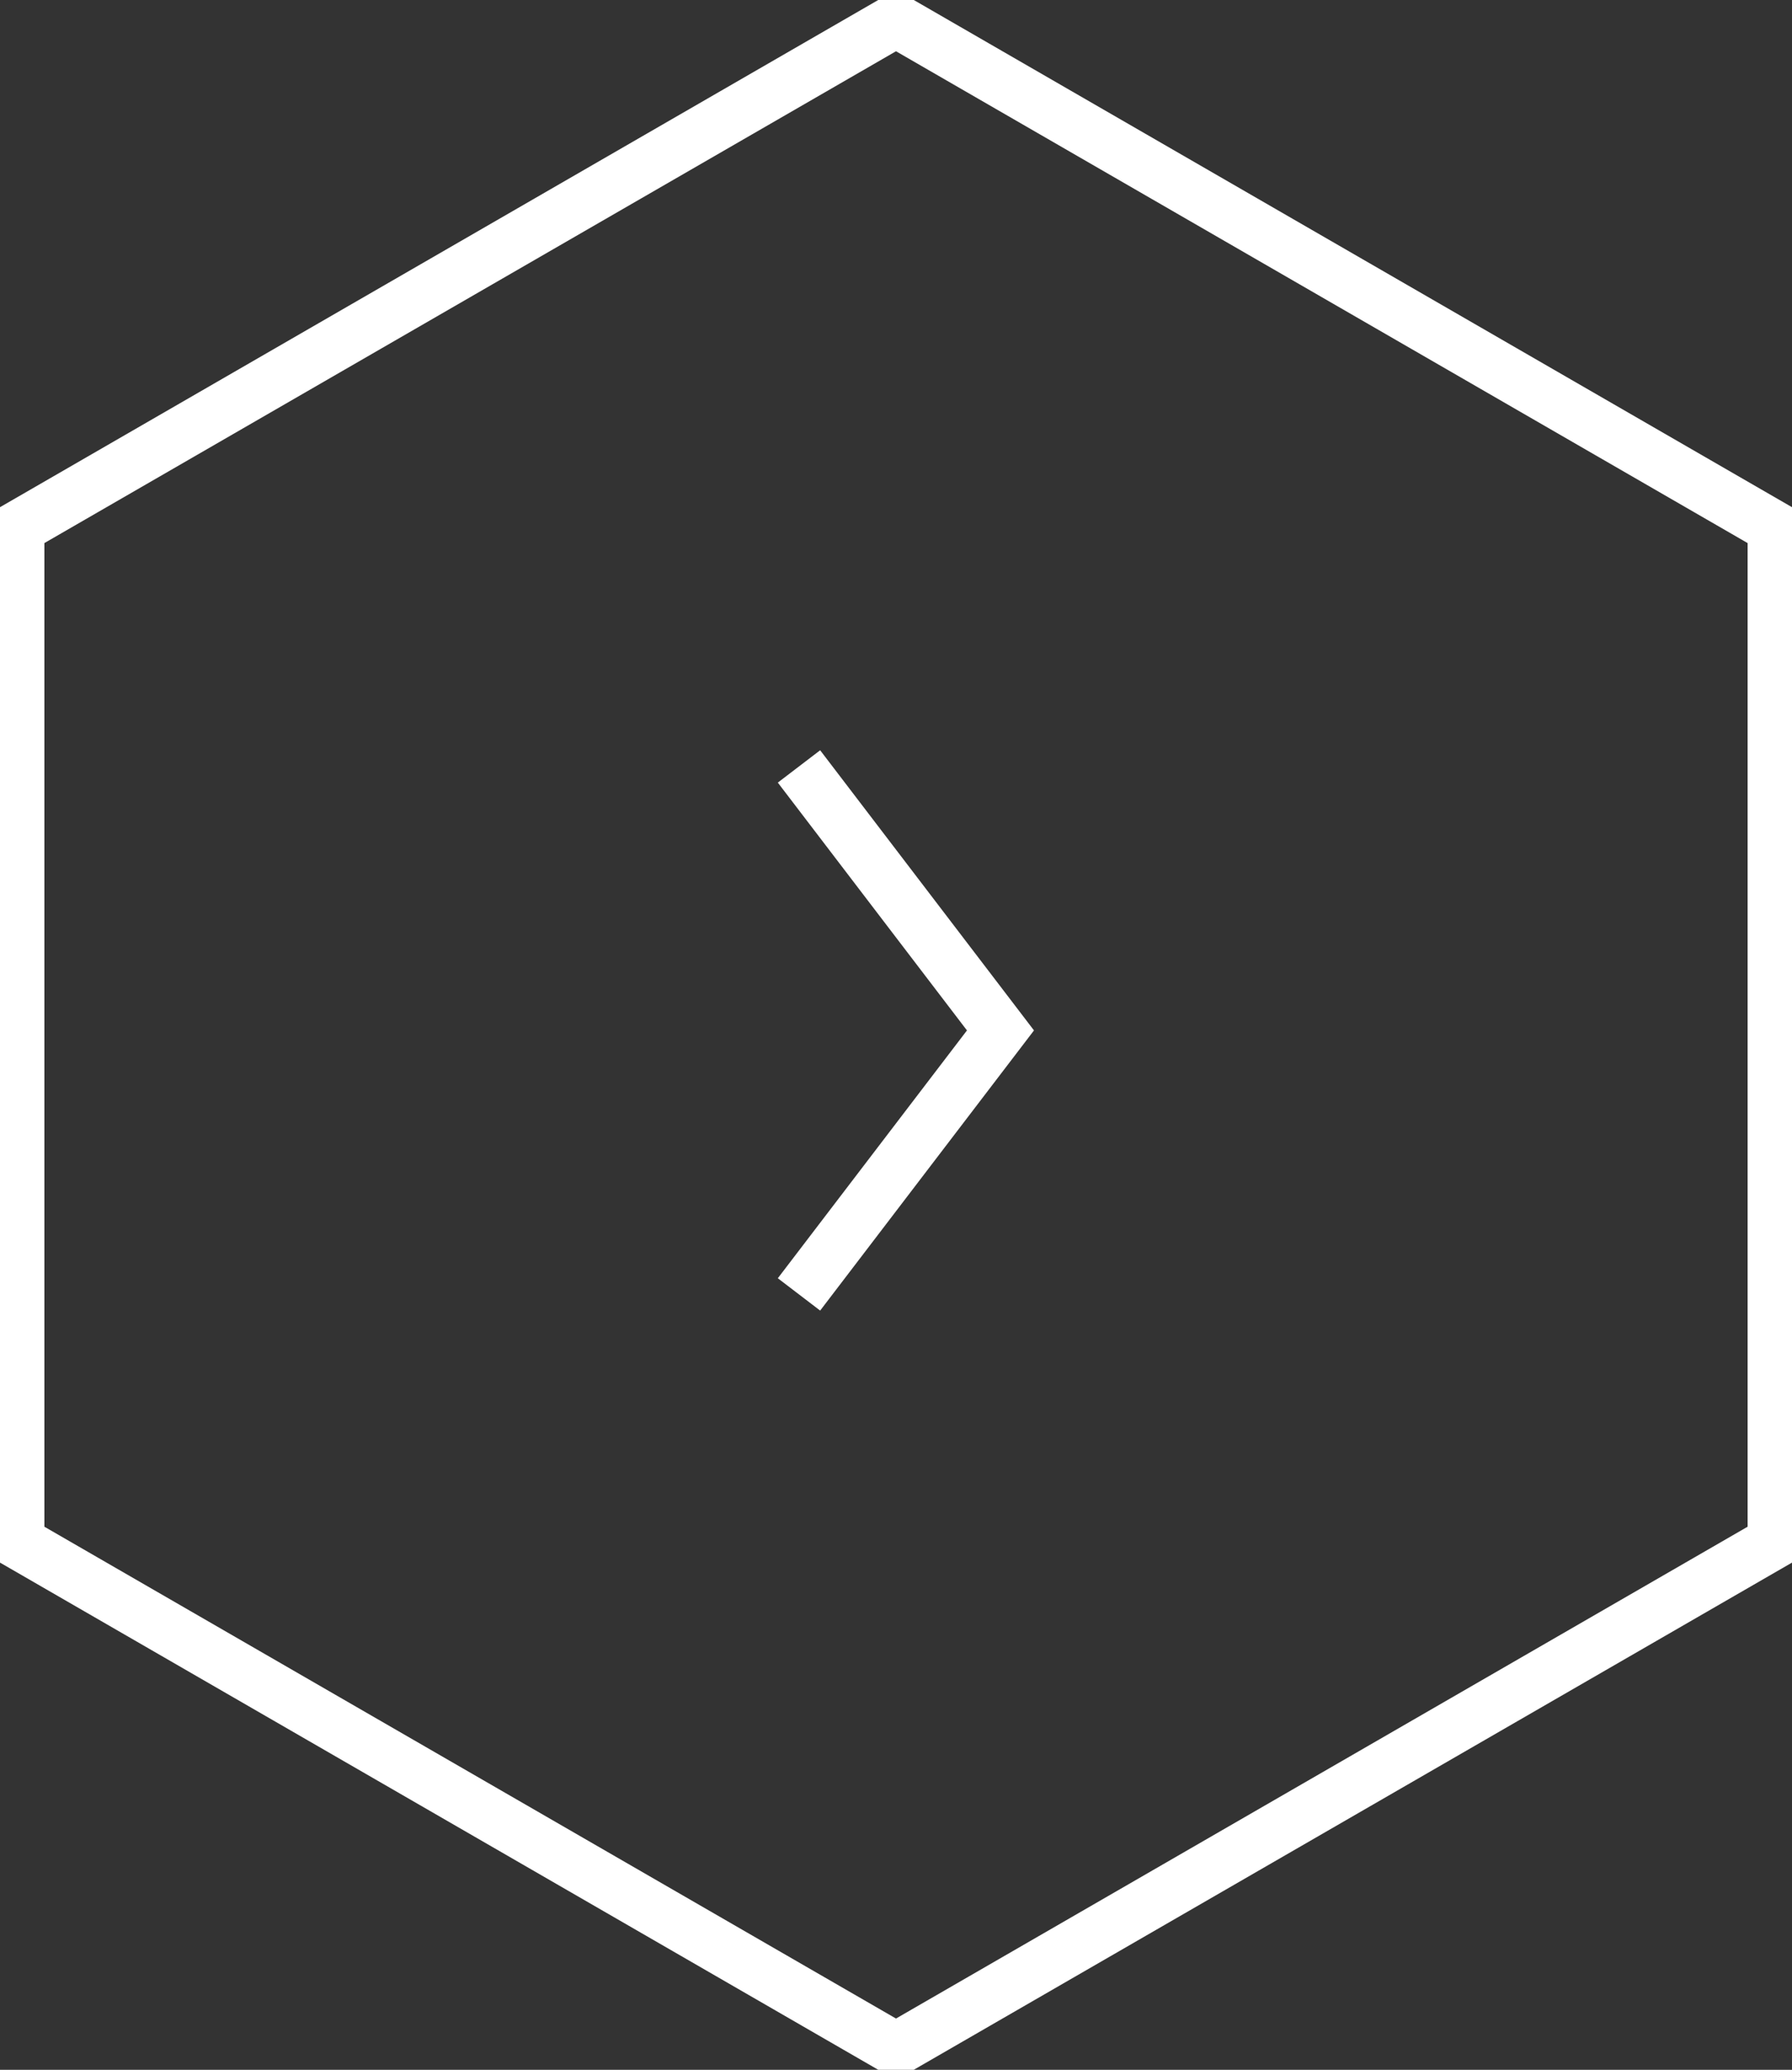 <svg xmlns="http://www.w3.org/2000/svg" viewBox="0 0 50.464 58.271">
<rect x="0" y="0" width="50.464" height="58.271" fill="#333333" stroke="none"/>
<g stroke-width="1.5" transform="translate(-1624 -187.923)">
<path d="M50.464 43.992L25.732 58.271 1 43.992V15.434L25.732 1.155l24.732 14.279z" transform="translate(1623.5 187.345)" style="fill:none;stroke:#fff"></path>
<path style="fill:none;stroke:#fff" d="M0 0l7.432 5.674L14.864 0" transform="rotate(-90 935.432 -711.068)"></path>
</g>
</svg>